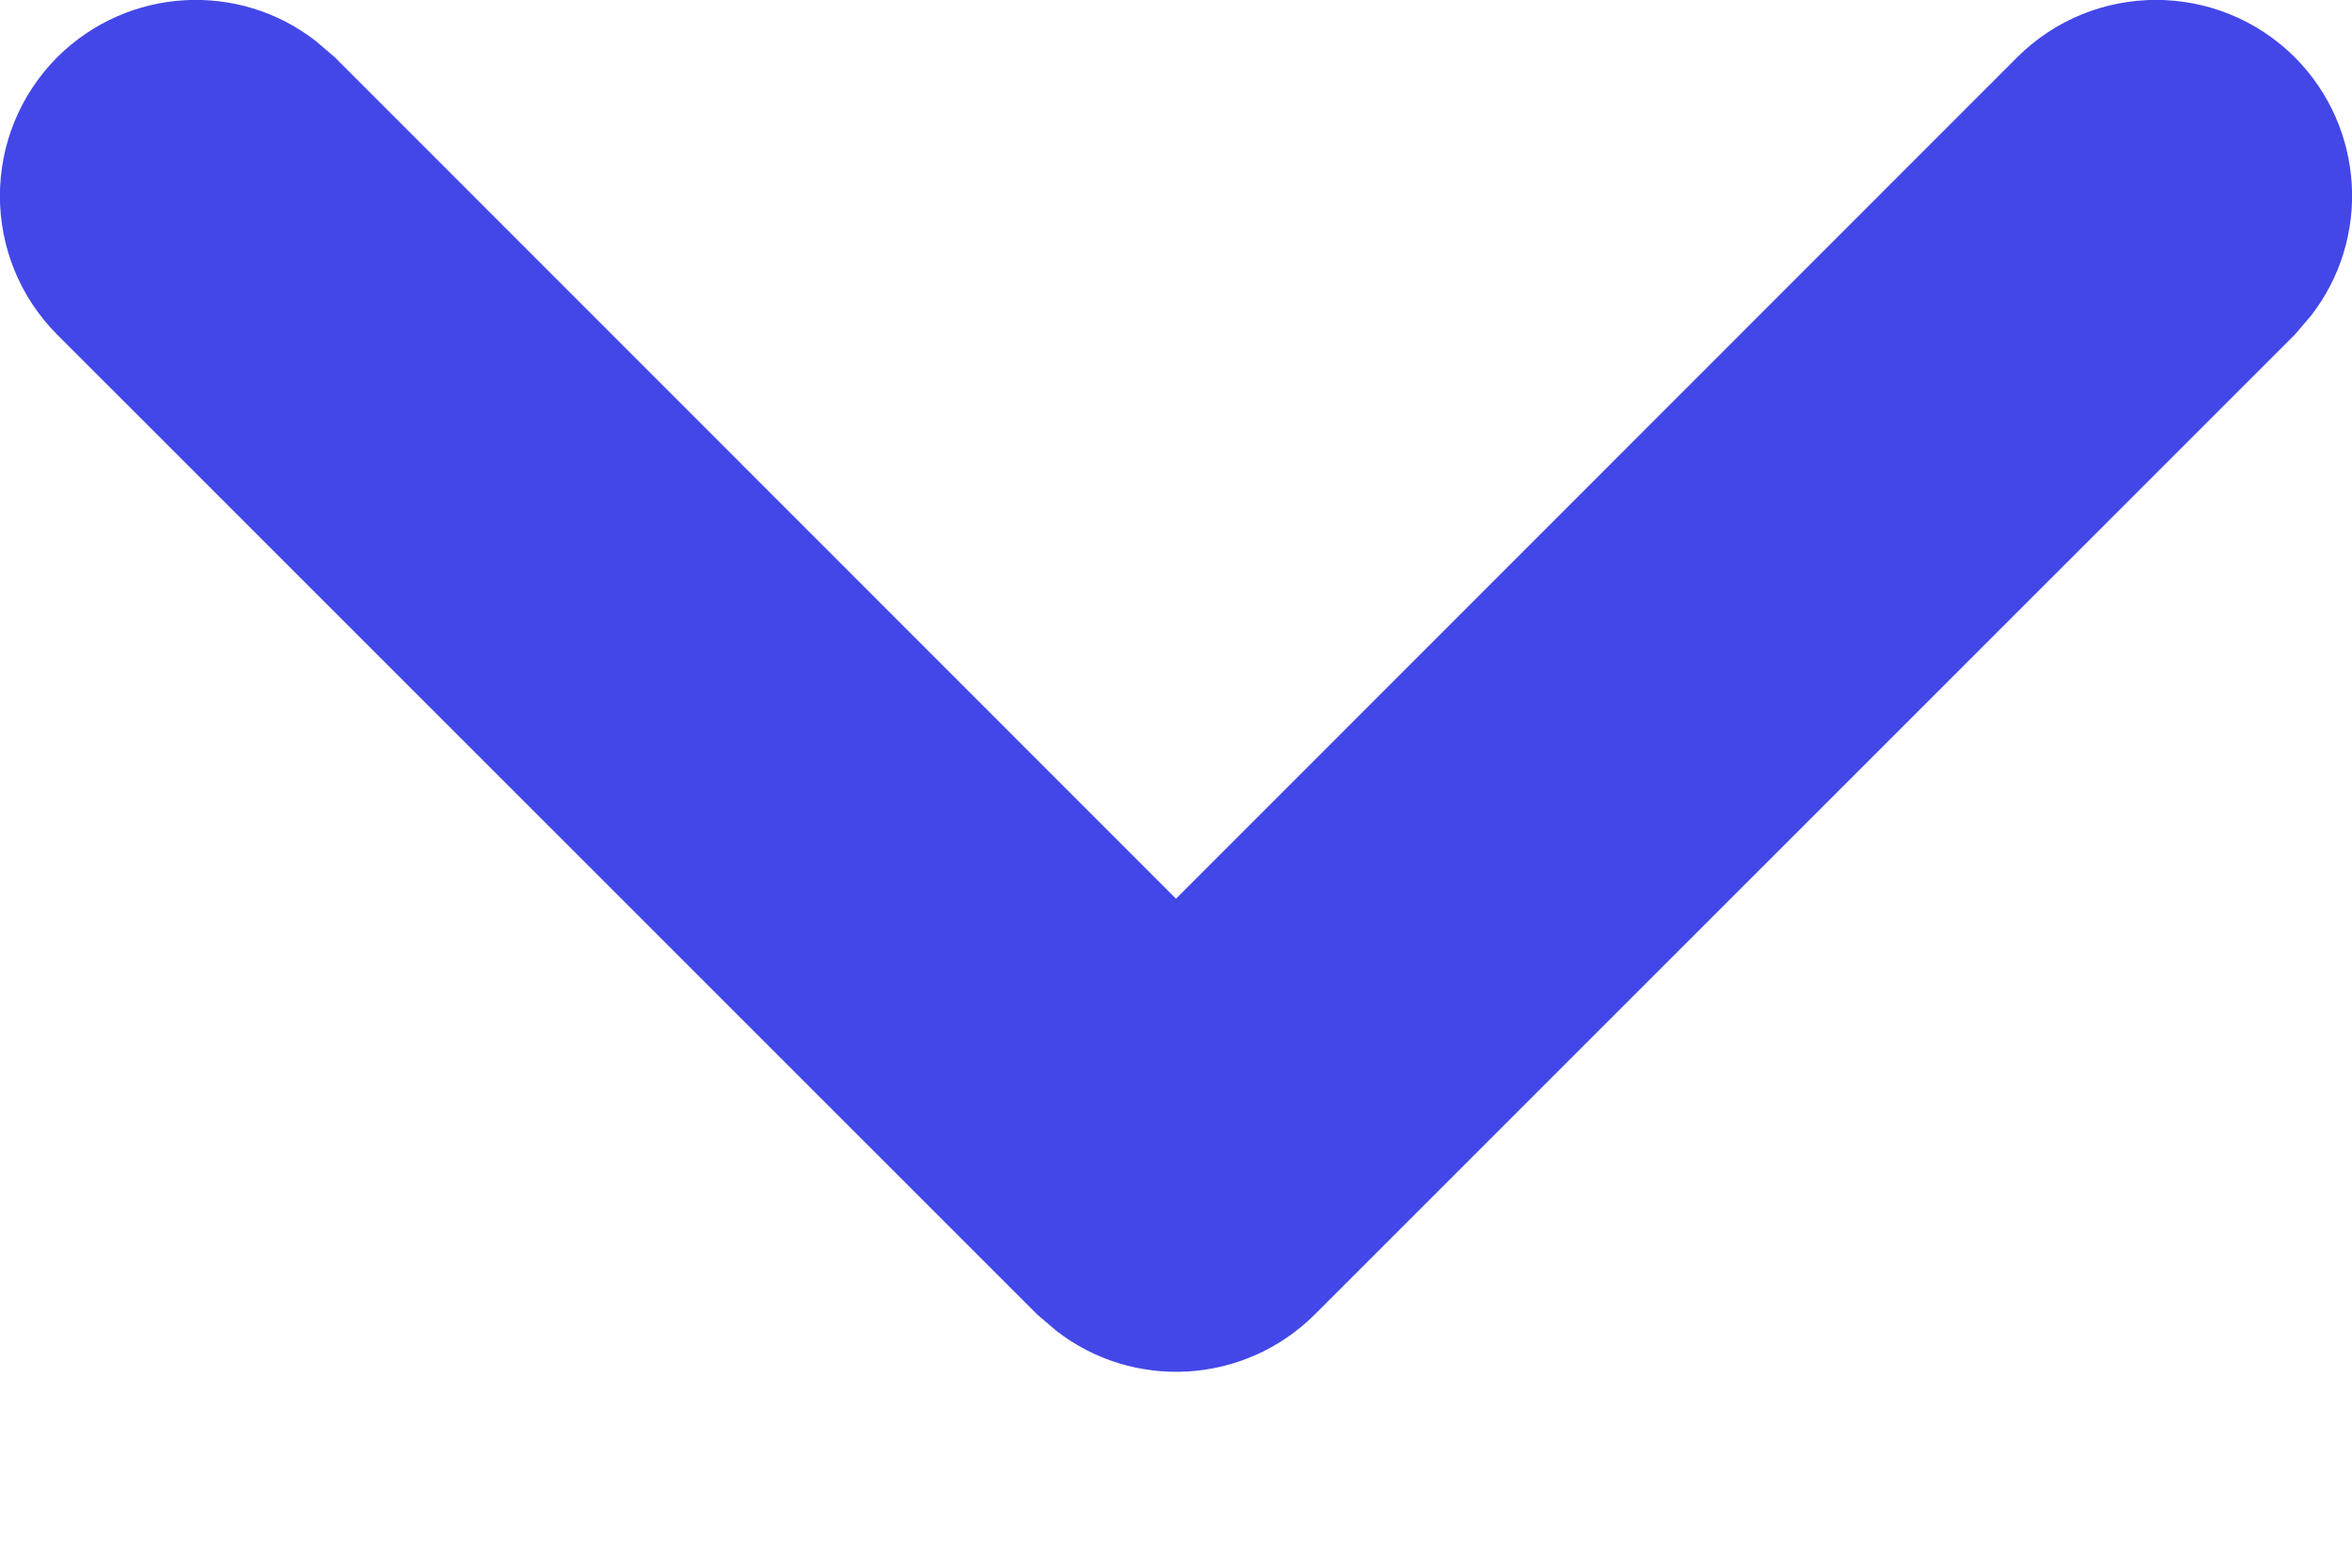 <svg width="6" height="4" viewBox="0 0 6 4" fill="none" xmlns="http://www.w3.org/2000/svg">
<path fill-rule="evenodd" clip-rule="evenodd" d="M0.146 0.146C0.327 -0.034 0.61 -0.048 0.806 0.105L0.854 0.146L3 2.293L5.146 0.146C5.342 -0.049 5.658 -0.049 5.854 0.146C6.034 0.327 6.048 0.61 5.895 0.806L5.854 0.854L3.354 3.354C3.173 3.534 2.89 3.548 2.694 3.395L2.646 3.354L0.146 0.854C-0.049 0.658 -0.049 0.342 0.146 0.146Z" fill="#4347E7"/>
</svg>
